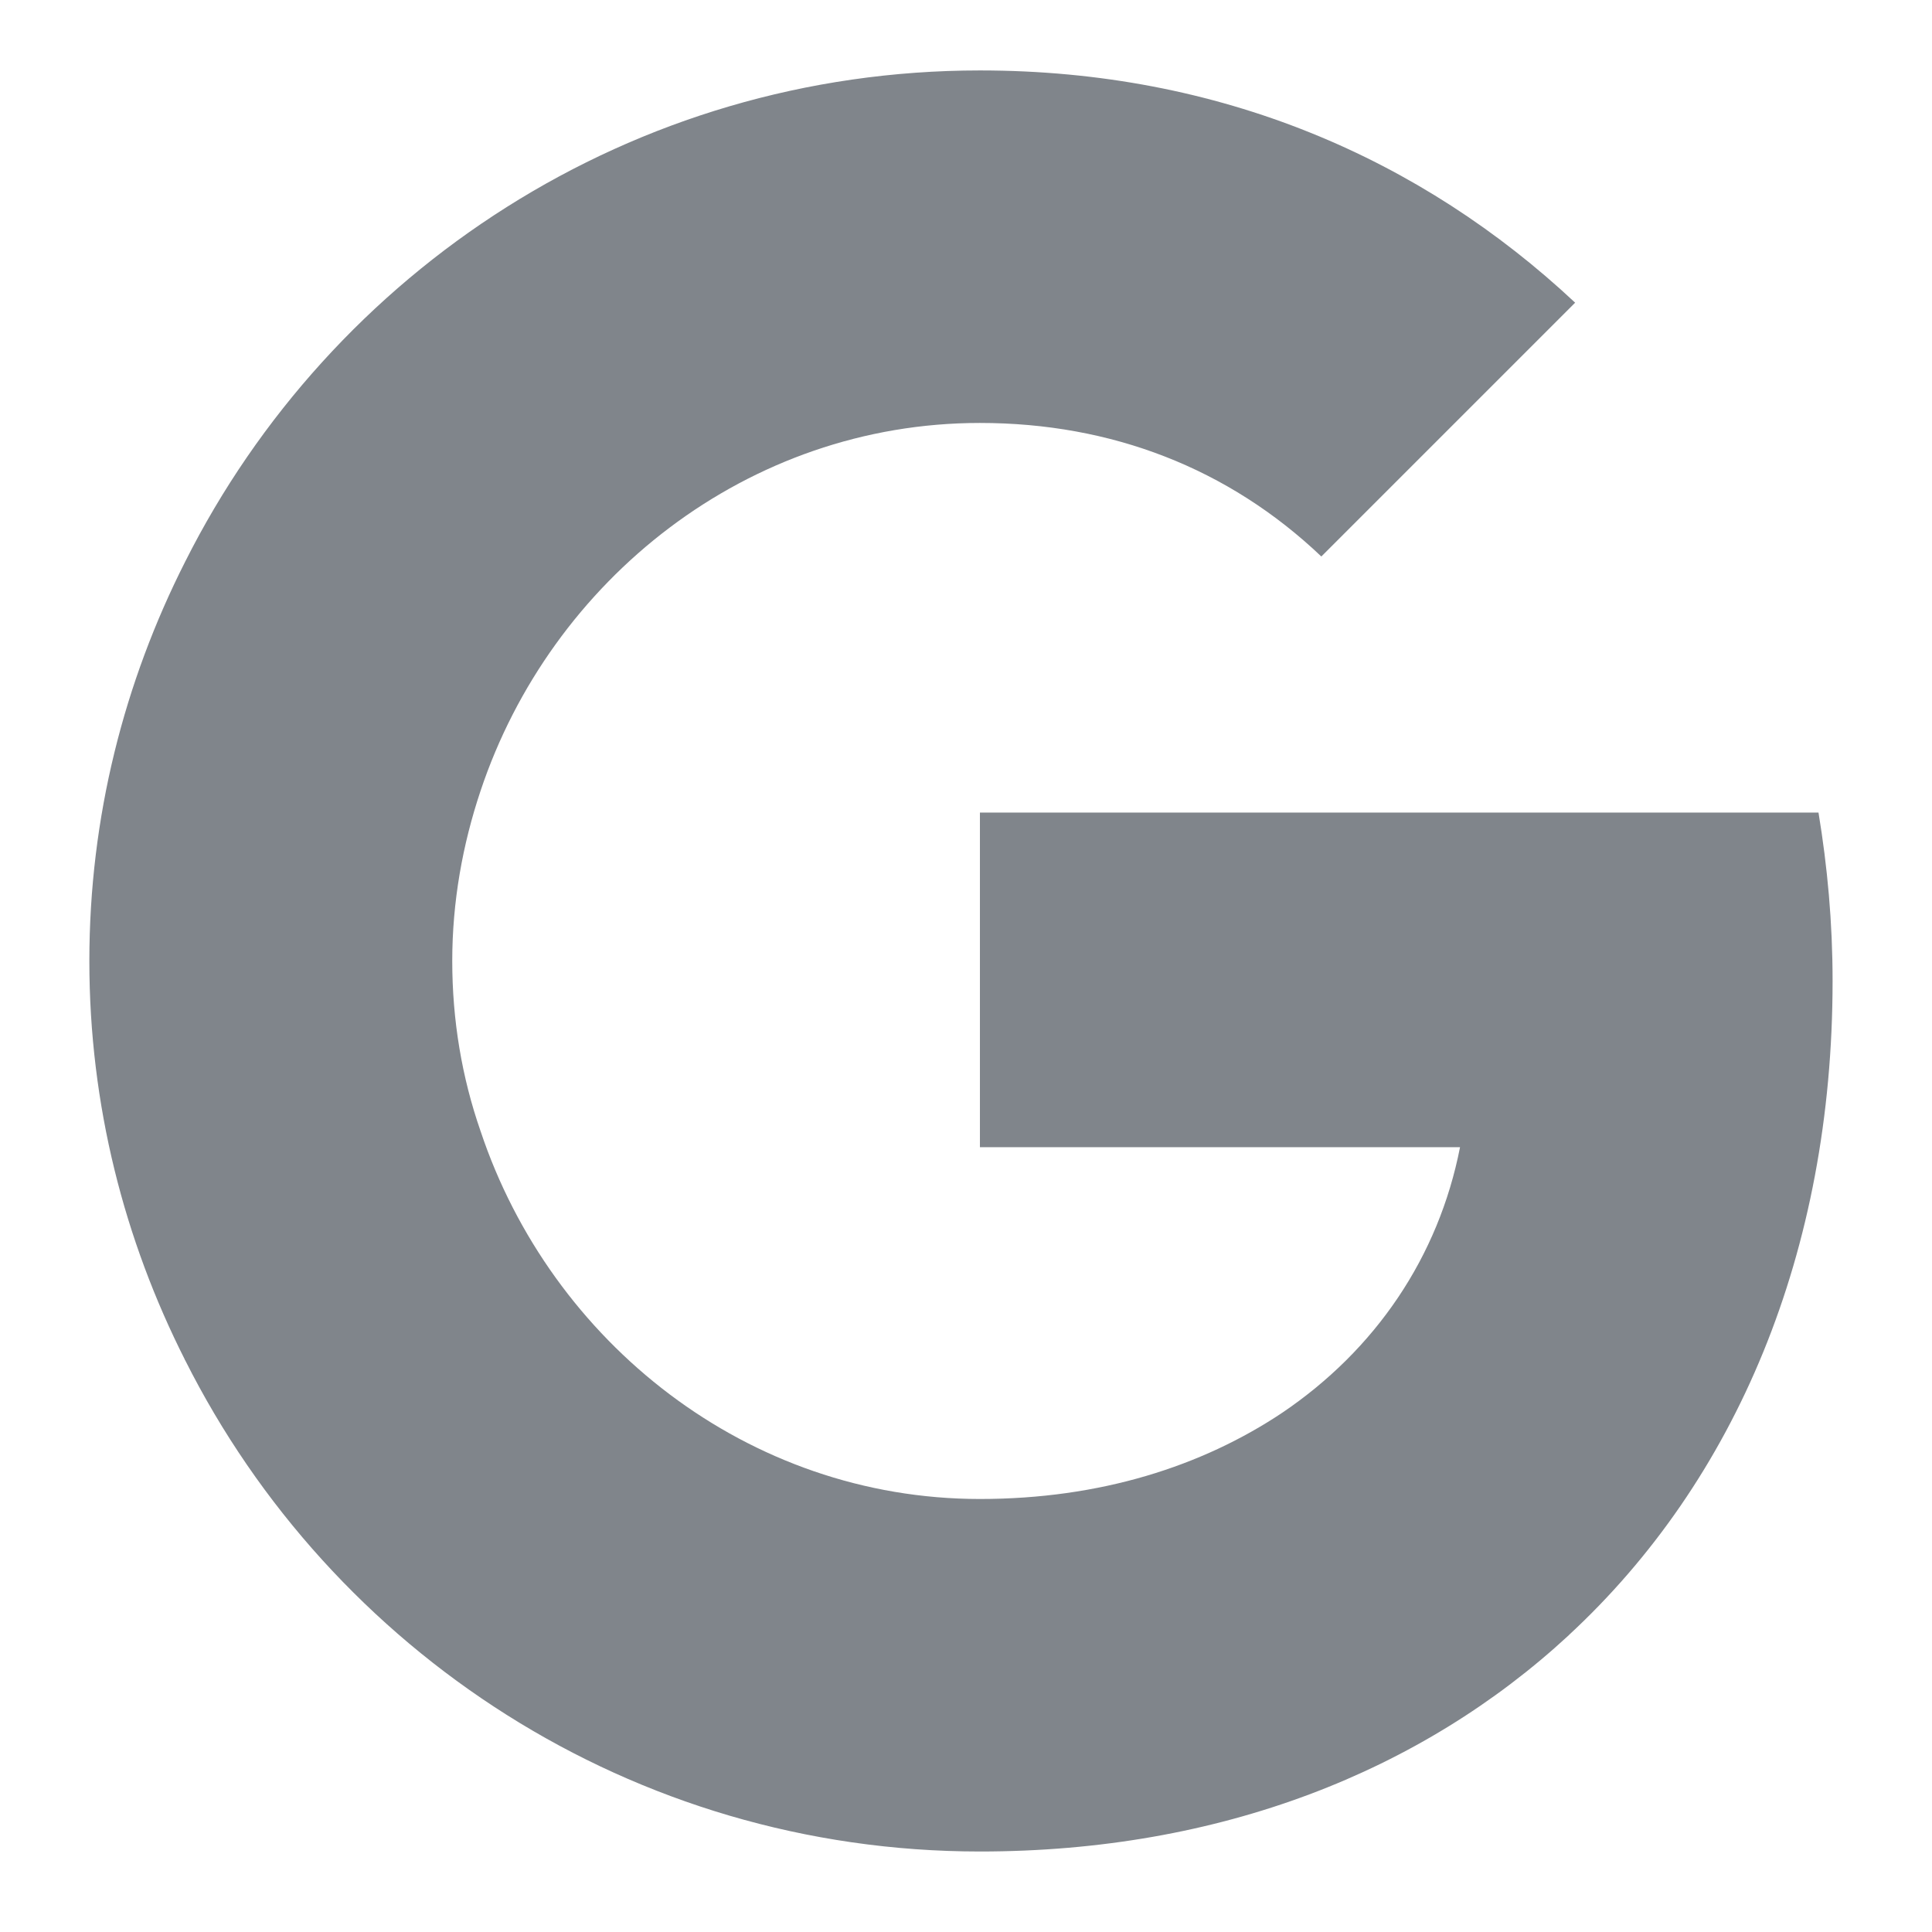 <svg width="24" height="24" viewBox="0 0 24 24" fill="none" xmlns="http://www.w3.org/2000/svg">
<g clip-path="url(#clip0_3103_19174)">
<path d="M22.765 12.186C22.765 11.458 22.701 10.767 22.59 10.094H12.173V14.251H18.137C17.87 15.616 17.086 16.768 15.925 17.552V20.317H19.483C21.567 18.391 22.765 15.551 22.765 12.186Z" fill="#80858B"/>
<path d="M12.173 23C15.16 23 17.658 22.004 19.484 20.317L15.925 17.552C14.93 18.215 13.666 18.621 12.173 18.621C9.288 18.621 6.845 16.676 5.969 14.049H2.3V16.897C4.116 20.511 7.849 23 12.173 23Z" fill="#80858B"/>
<path d="M5.969 14.049C5.738 13.385 5.618 12.675 5.618 11.938C5.618 11.2 5.747 10.49 5.969 9.826V6.978H2.3C1.544 8.471 1.11 10.149 1.11 11.938C1.11 13.726 1.544 15.404 2.3 16.897L5.969 14.049Z" fill="#80858B"/>
<path d="M12.173 5.254C13.805 5.254 15.261 5.816 16.414 6.913L19.567 3.76C17.658 1.972 15.16 0.875 12.173 0.875C7.849 0.875 4.116 3.364 2.3 6.978L5.969 9.826C6.845 7.199 9.288 5.254 12.173 5.254Z" fill="#80858B"/>
</g>
<defs>
<clipPath id="clip0_3103_19174">
<rect width="22.125" height="22.125" fill="white" transform="translate(0.875 0.875)"/>
</clipPath>
</defs>
</svg>
